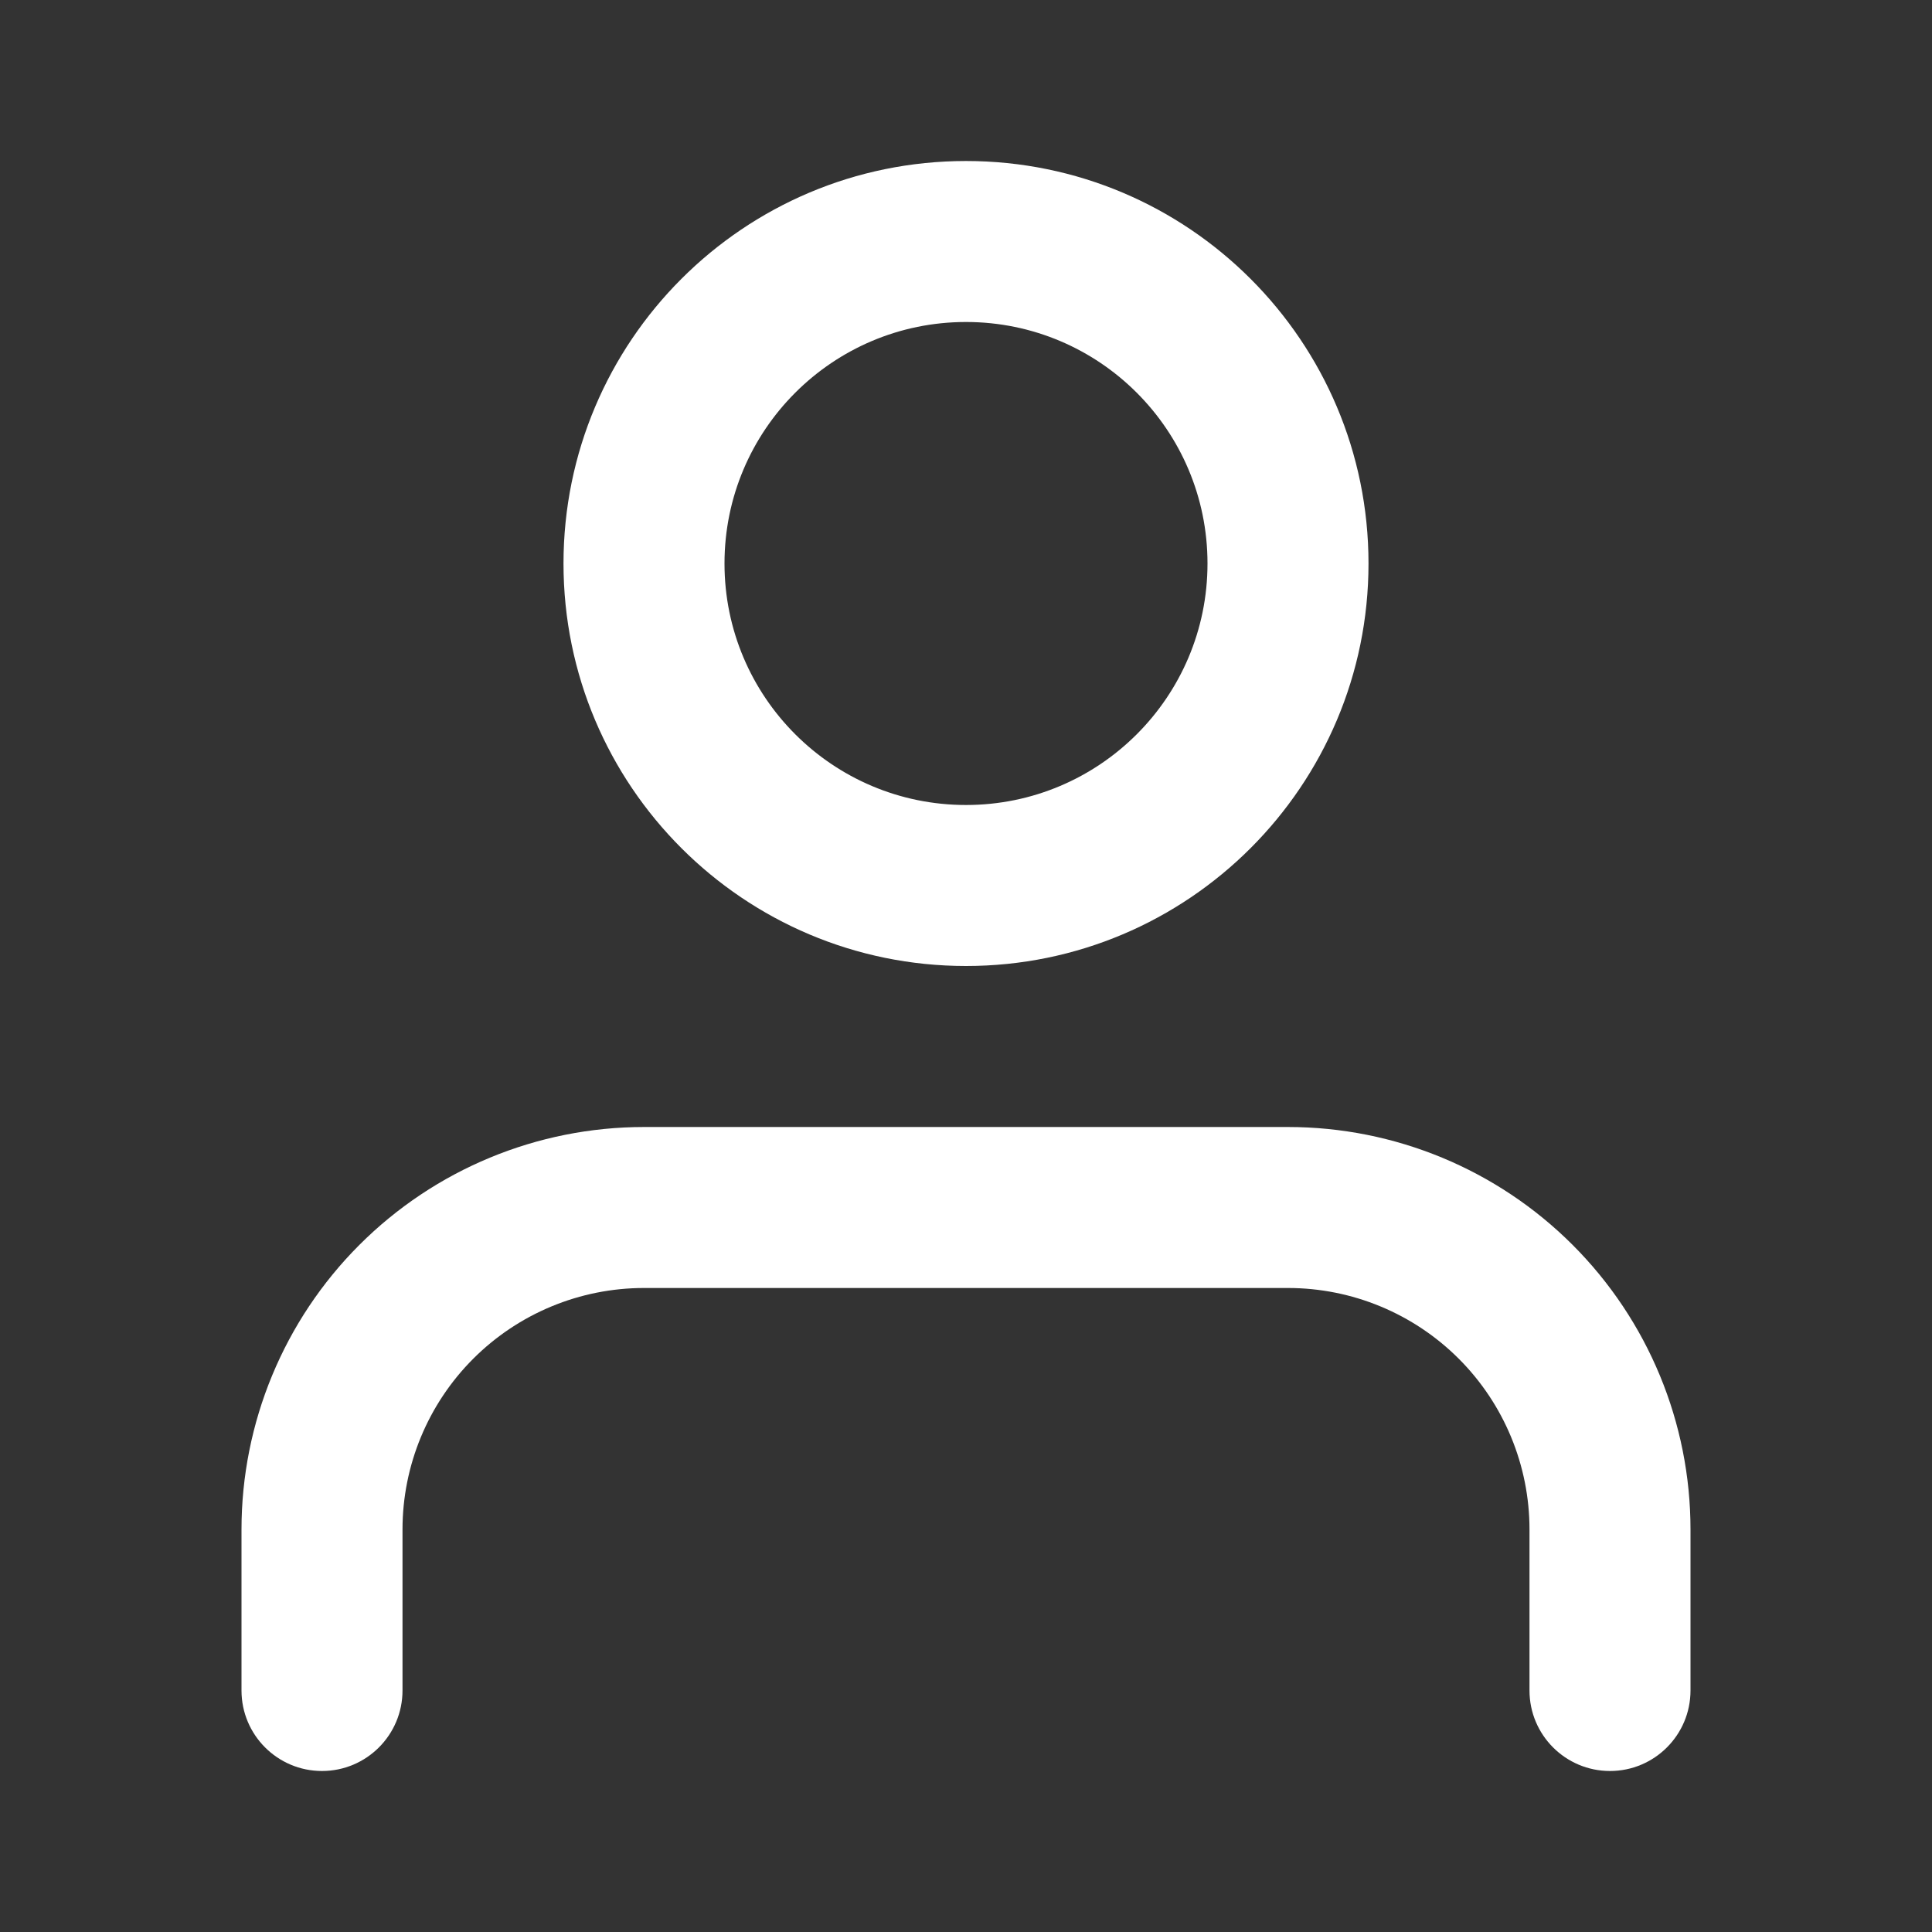 <svg width="149" height="149" viewBox="0 0 149 149" fill="none" xmlns="http://www.w3.org/2000/svg">
<rect x="0" y="0" width="149" height="149" fill="#333333" stroke="none"/>
<path fill-rule="evenodd" clip-rule="evenodd" d="M74.5 12.417C57.356 12.417 43.458 26.314 43.458 43.458C43.458 60.602 57.356 74.5 74.5 74.5C91.644 74.5 105.542 60.602 105.542 43.458C105.542 26.314 91.644 12.417 74.5 12.417ZM55.875 43.458C55.875 33.172 64.214 24.833 74.5 24.833C84.786 24.833 93.125 33.172 93.125 43.458C93.125 53.745 84.786 62.083 74.5 62.083C64.214 62.083 55.875 53.745 55.875 43.458Z" fill="white"/>
<path d="M49.667 86.917C41.434 86.917 33.538 90.187 27.717 96.009C21.895 101.83 18.625 109.726 18.625 117.958V130.375C18.625 133.804 21.405 136.583 24.833 136.583C28.262 136.583 31.042 133.804 31.042 130.375V117.958C31.042 113.019 33.004 108.281 36.497 104.788C39.99 101.296 44.727 99.333 49.667 99.333H99.333C104.273 99.333 109.01 101.296 112.503 104.788C115.996 108.281 117.958 113.019 117.958 117.958V130.375C117.958 133.804 120.738 136.583 124.167 136.583C127.595 136.583 130.375 133.804 130.375 130.375V117.958C130.375 109.726 127.105 101.83 121.283 96.009C115.462 90.187 107.566 86.917 99.333 86.917H49.667Z" fill="white"/>
</svg>
